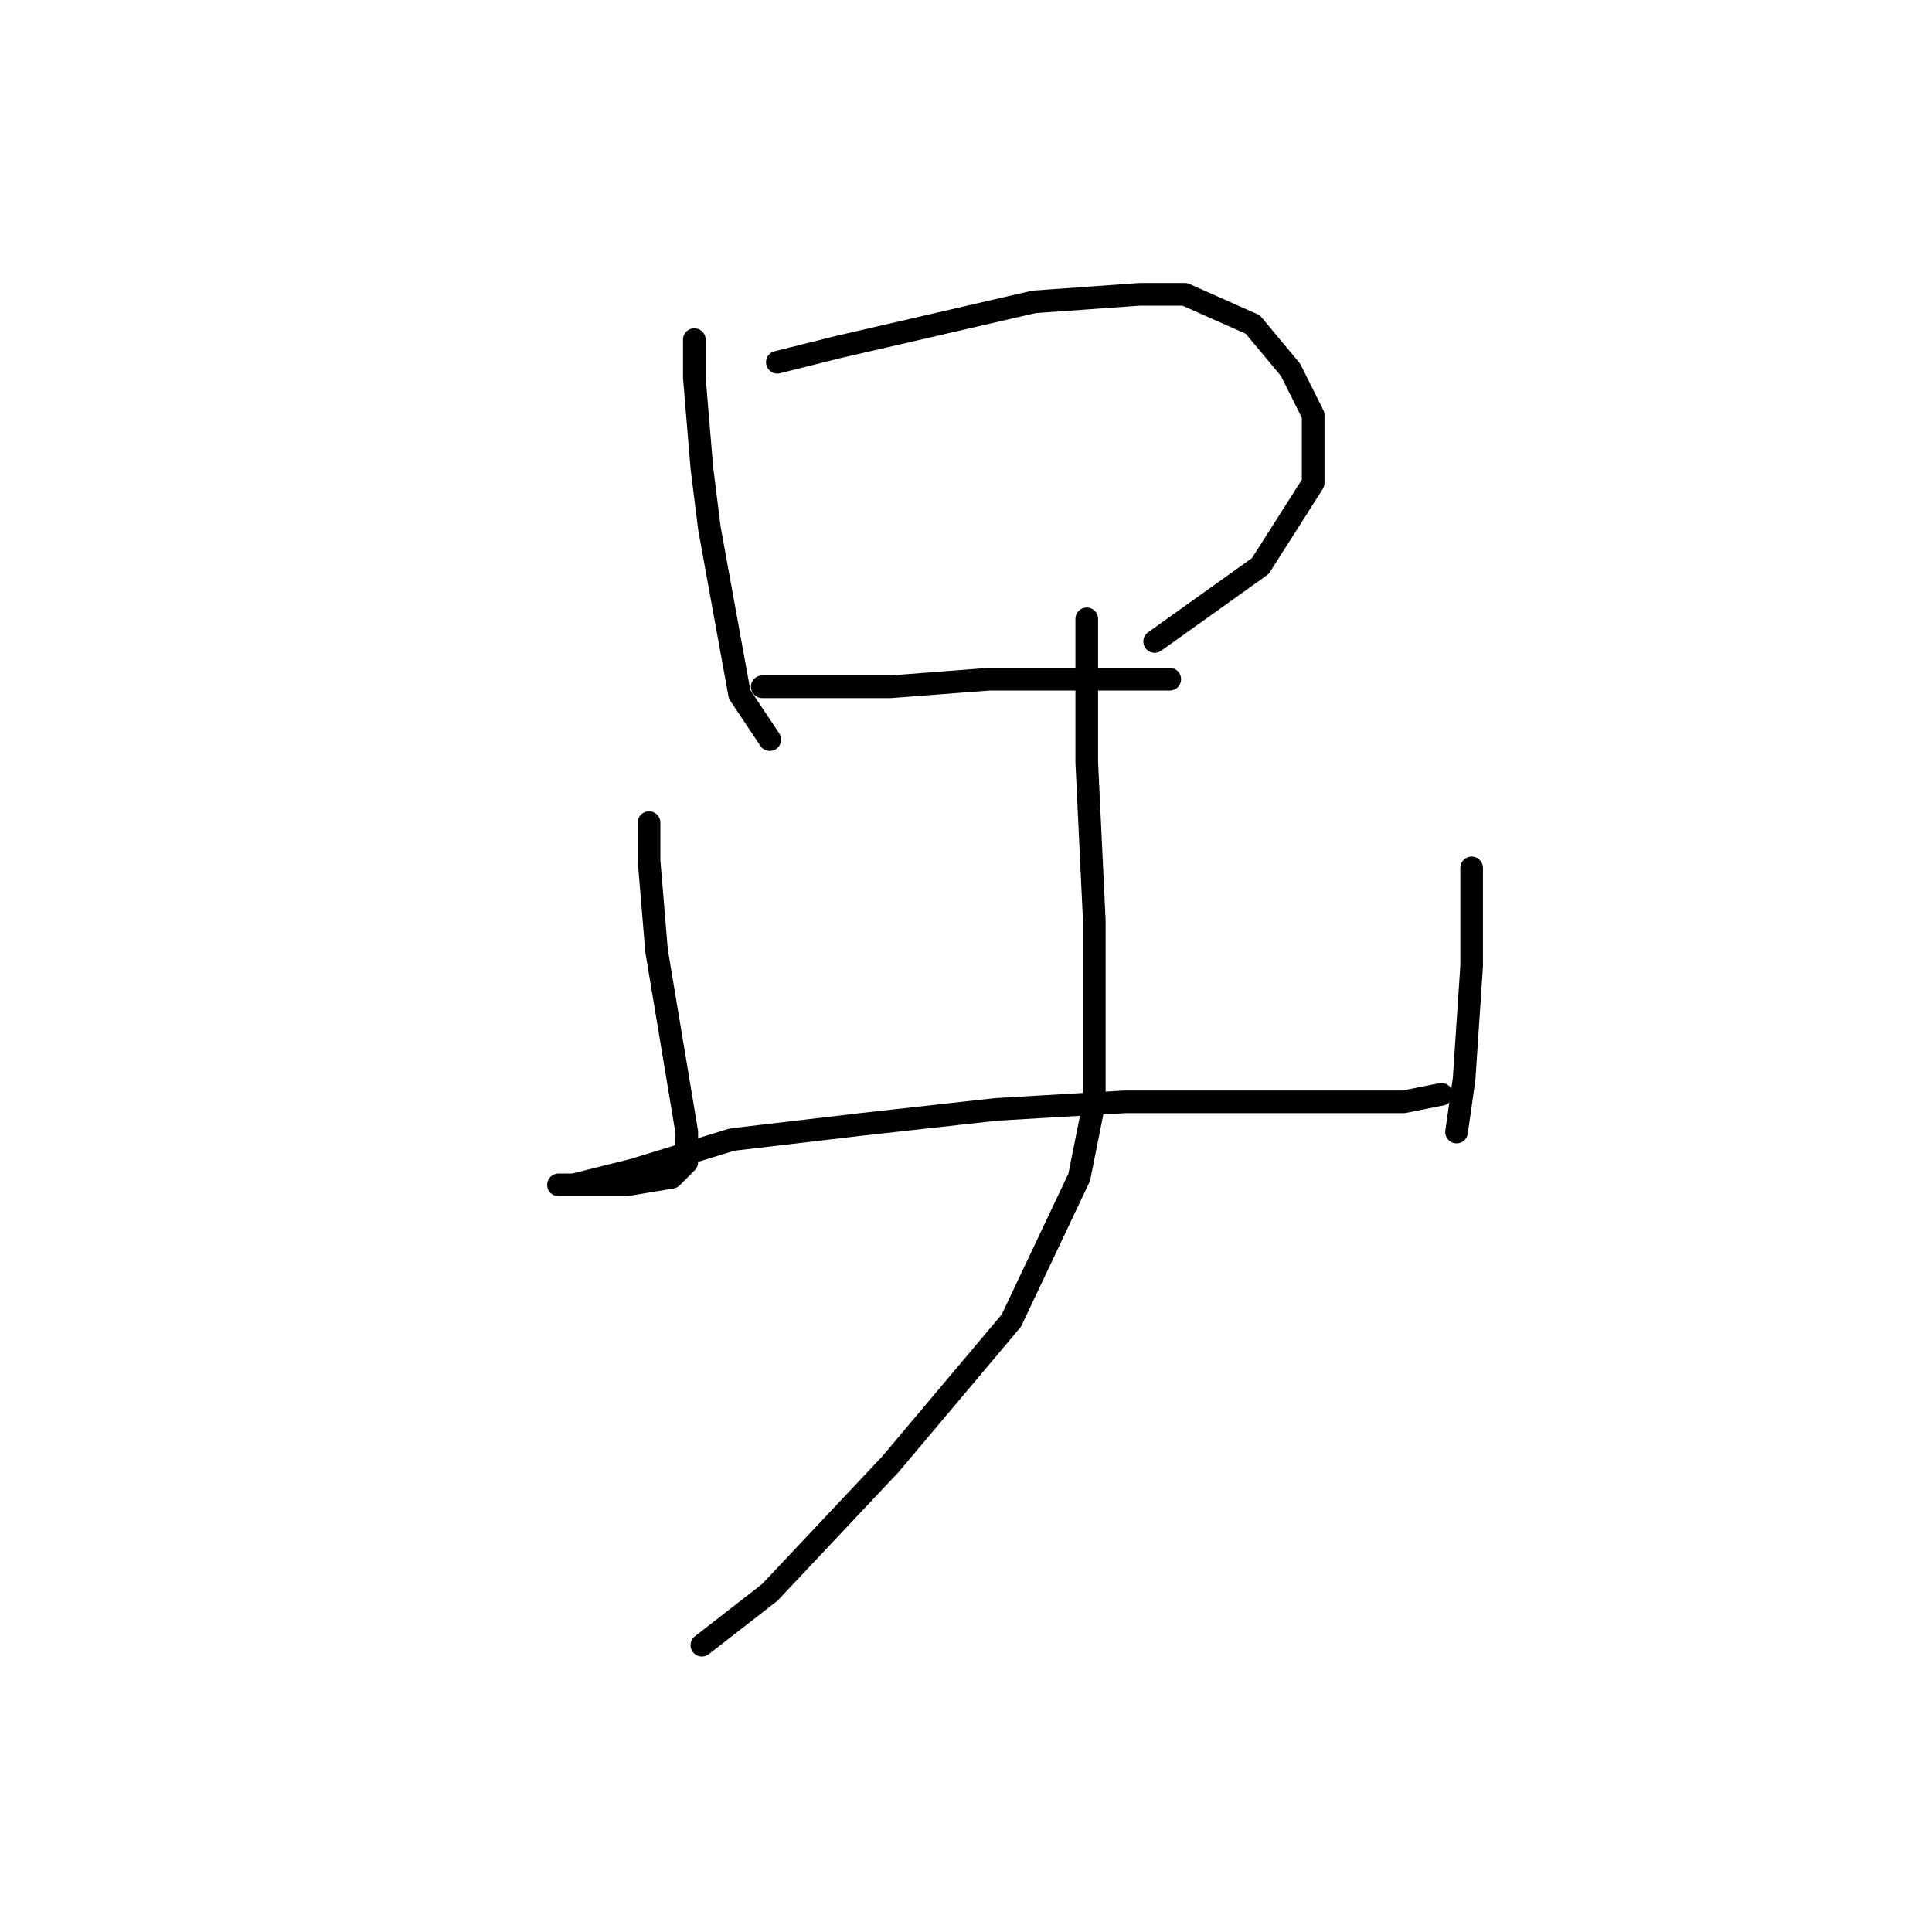 <?xml version="1.0" standalone="no"?>
    <svg width="256" height="256" xmlns="http://www.w3.org/2000/svg" version="1.1">
    <polyline stroke="black" stroke-width="3" stroke-linecap="round" fill="transparent" stroke-linejoin="round" points="92 45 92 50 93 62 94 70 98 92 102 98 102 98 " />
        <polyline stroke="black" stroke-width="3" stroke-linecap="round" fill="transparent" stroke-linejoin="round" points="103 48 111 46 137 40 151 39 157 39 166 43 171 49 174 55 174 64 167 75 153 85 153 85 " />
        <polyline stroke="black" stroke-width="3" stroke-linecap="round" fill="transparent" stroke-linejoin="round" points="101 91 106 91 118 91 131 90 143 90 153 90 155 90 155 90 " />
        <polyline stroke="black" stroke-width="3" stroke-linecap="round" fill="transparent" stroke-linejoin="round" points="86 109 86 114 87 126 89 138 90 144 91 150 91 154 89 156 83 157 78 157 75 157 74 157 76 157 84 155 97 151 114 149 132 147 149 146 162 146 175 146 186 146 191 145 191 145 " />
        <polyline stroke="black" stroke-width="3" stroke-linecap="round" fill="transparent" stroke-linejoin="round" points="195 115 195 128 194 143 193 150 193 150 " />
        <polyline stroke="black" stroke-width="3" stroke-linecap="round" fill="transparent" stroke-linejoin="round" points="144 82 144 87 144 101 145 122 145 146 143 156 134 175 118 194 102 211 93 218 93 218 " />
        </svg>